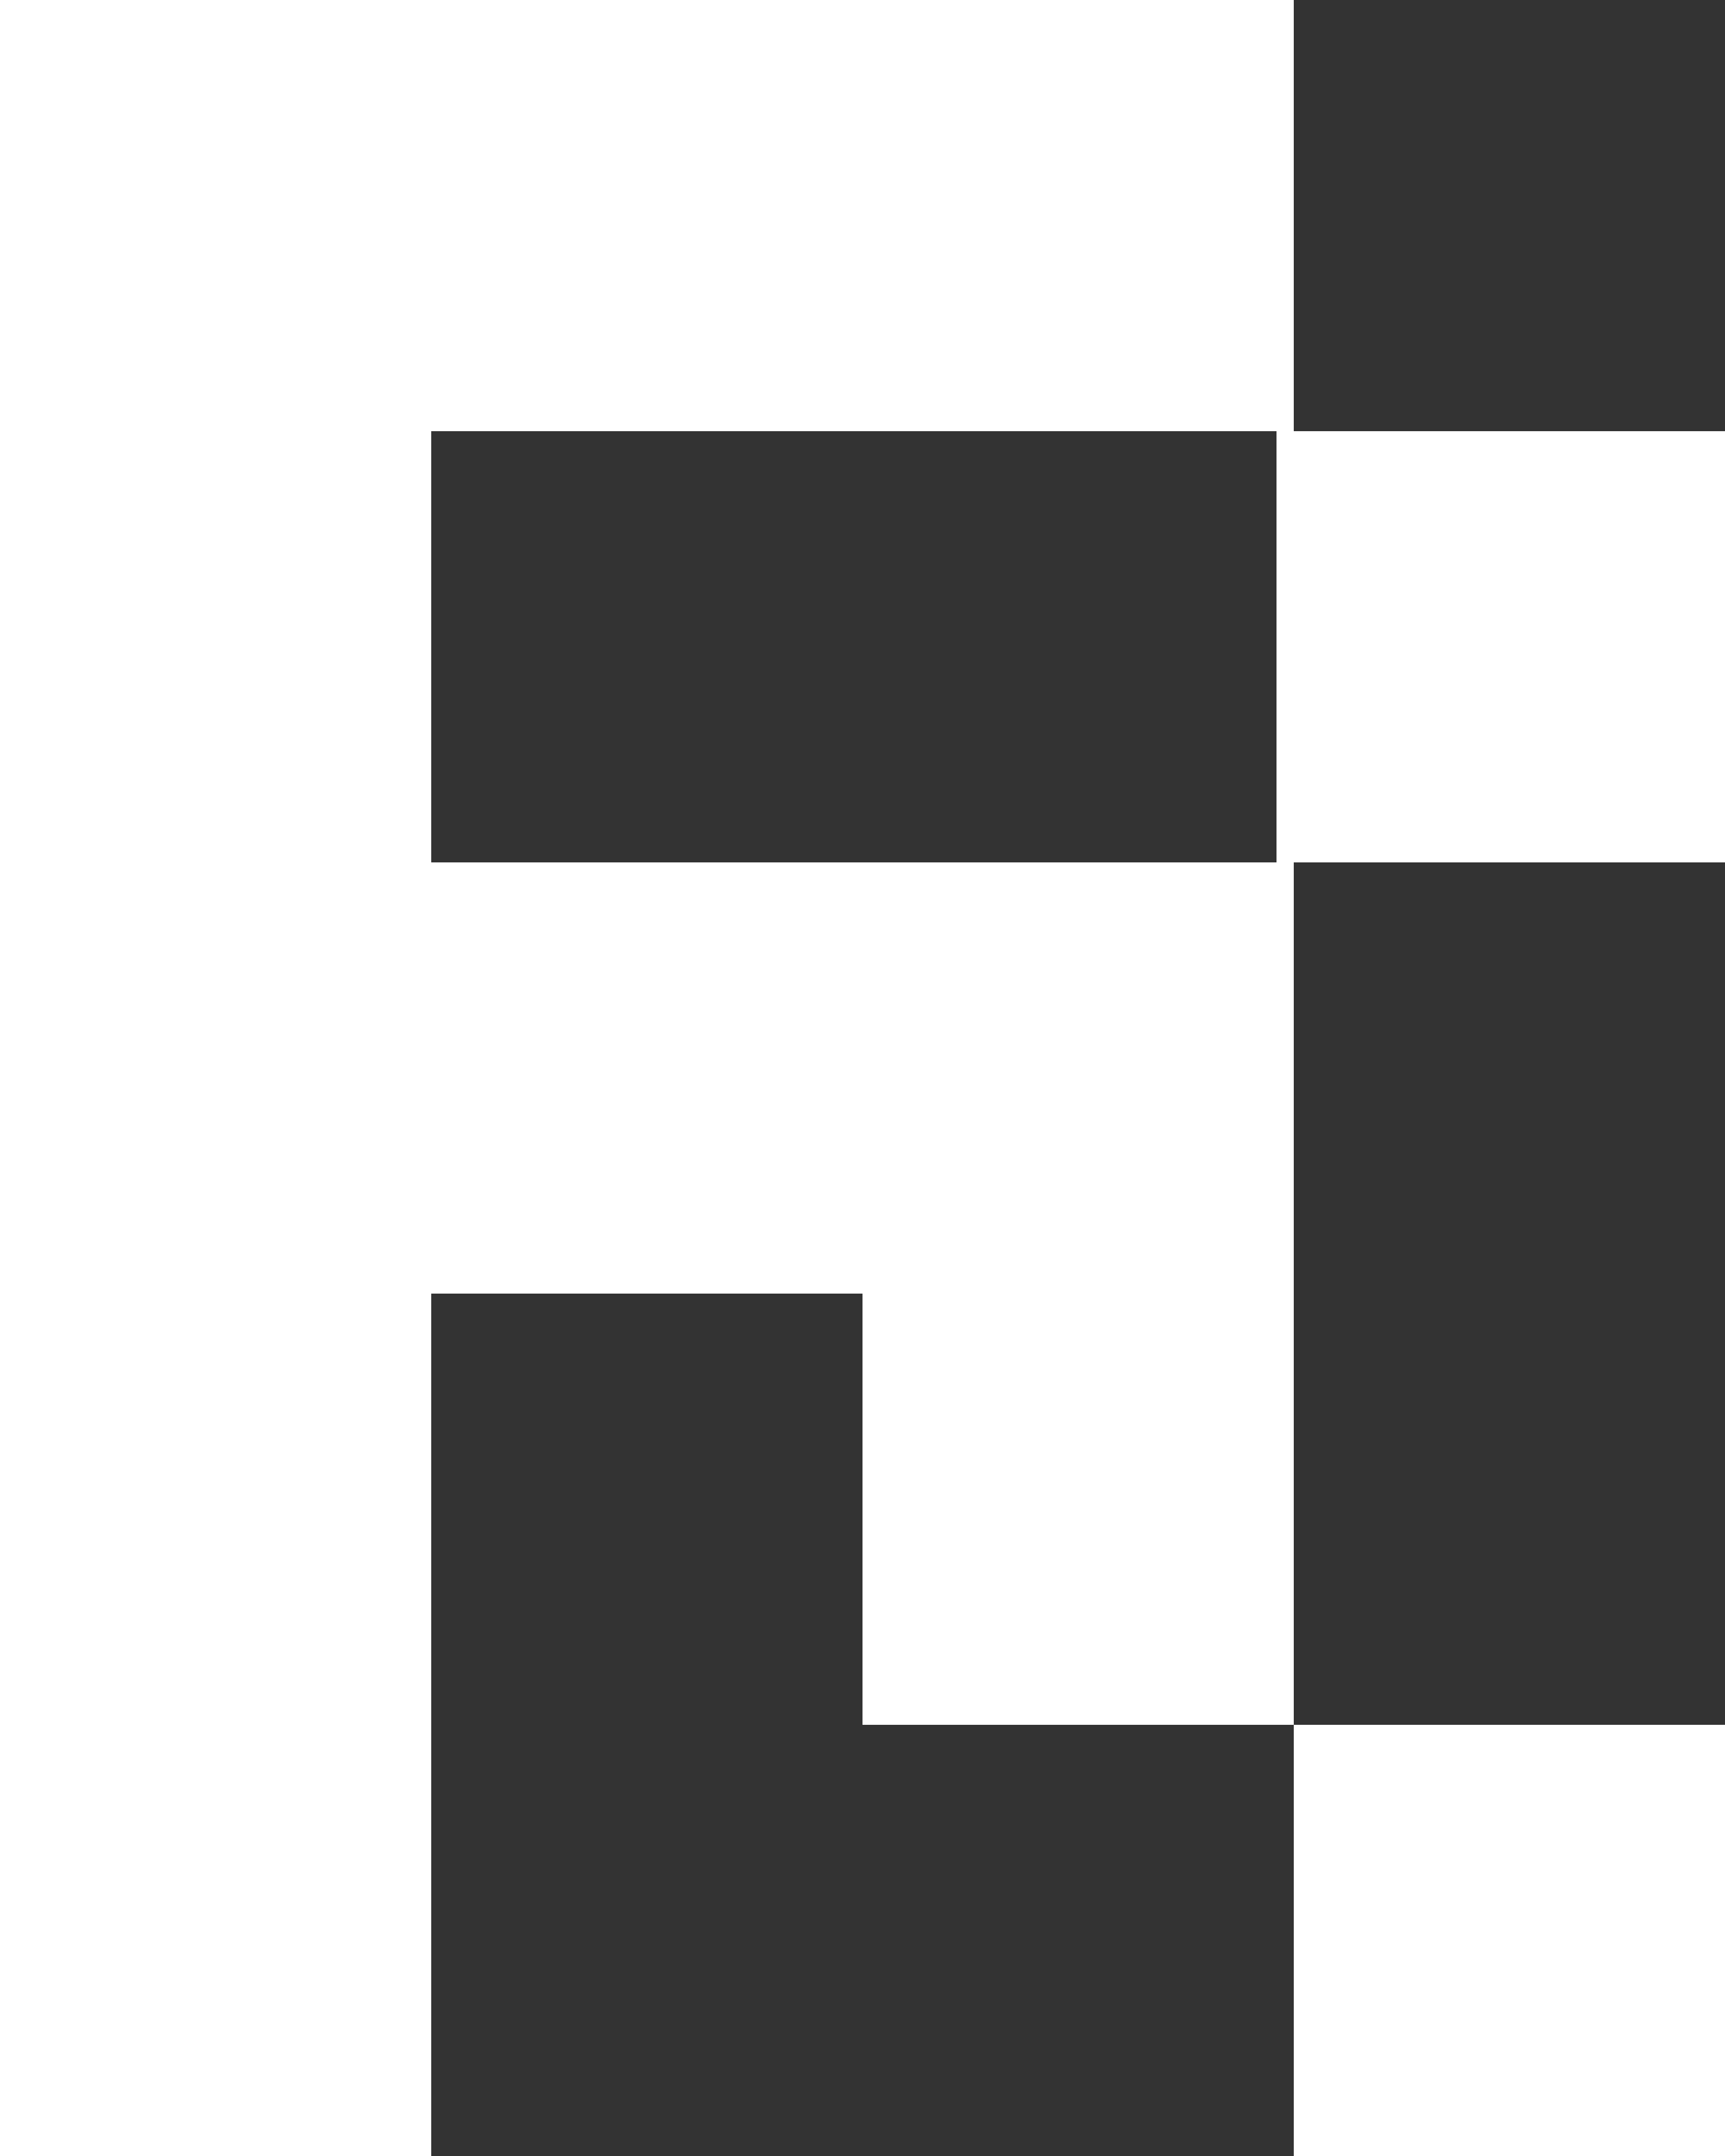 <svg width="50" height="62.5" viewBox="0 0 50 62.5" xmlns="http://www.w3.org/2000/svg"><rect x="0" y="0" width="50" height="62.5" fill="#333333" stroke="none"/><g id="svgGroup" stroke-linecap="round" fill-rule="evenodd" font-size="9pt" stroke="#000" stroke-width="0" fill="#ffffff" style="stroke:#000;stroke-width:0;fill:#ffffff"><path d="M 12.5 62.5 L 0 62.5 L 0 0 L 37.5 0 L 37.5 12.5 L 50 12.5 L 50 25 L 37.5 25 L 37.5 50 L 50 50 L 50 62.5 L 37.5 62.5 L 37.5 50 L 25 50 L 25 37.5 L 12.5 37.5 L 12.5 62.5 Z M 12.5 12.5 L 12.5 25 L 37 25 L 37 12.5 L 12.5 12.5 Z" vector-effect="non-scaling-stroke"/></g></svg>